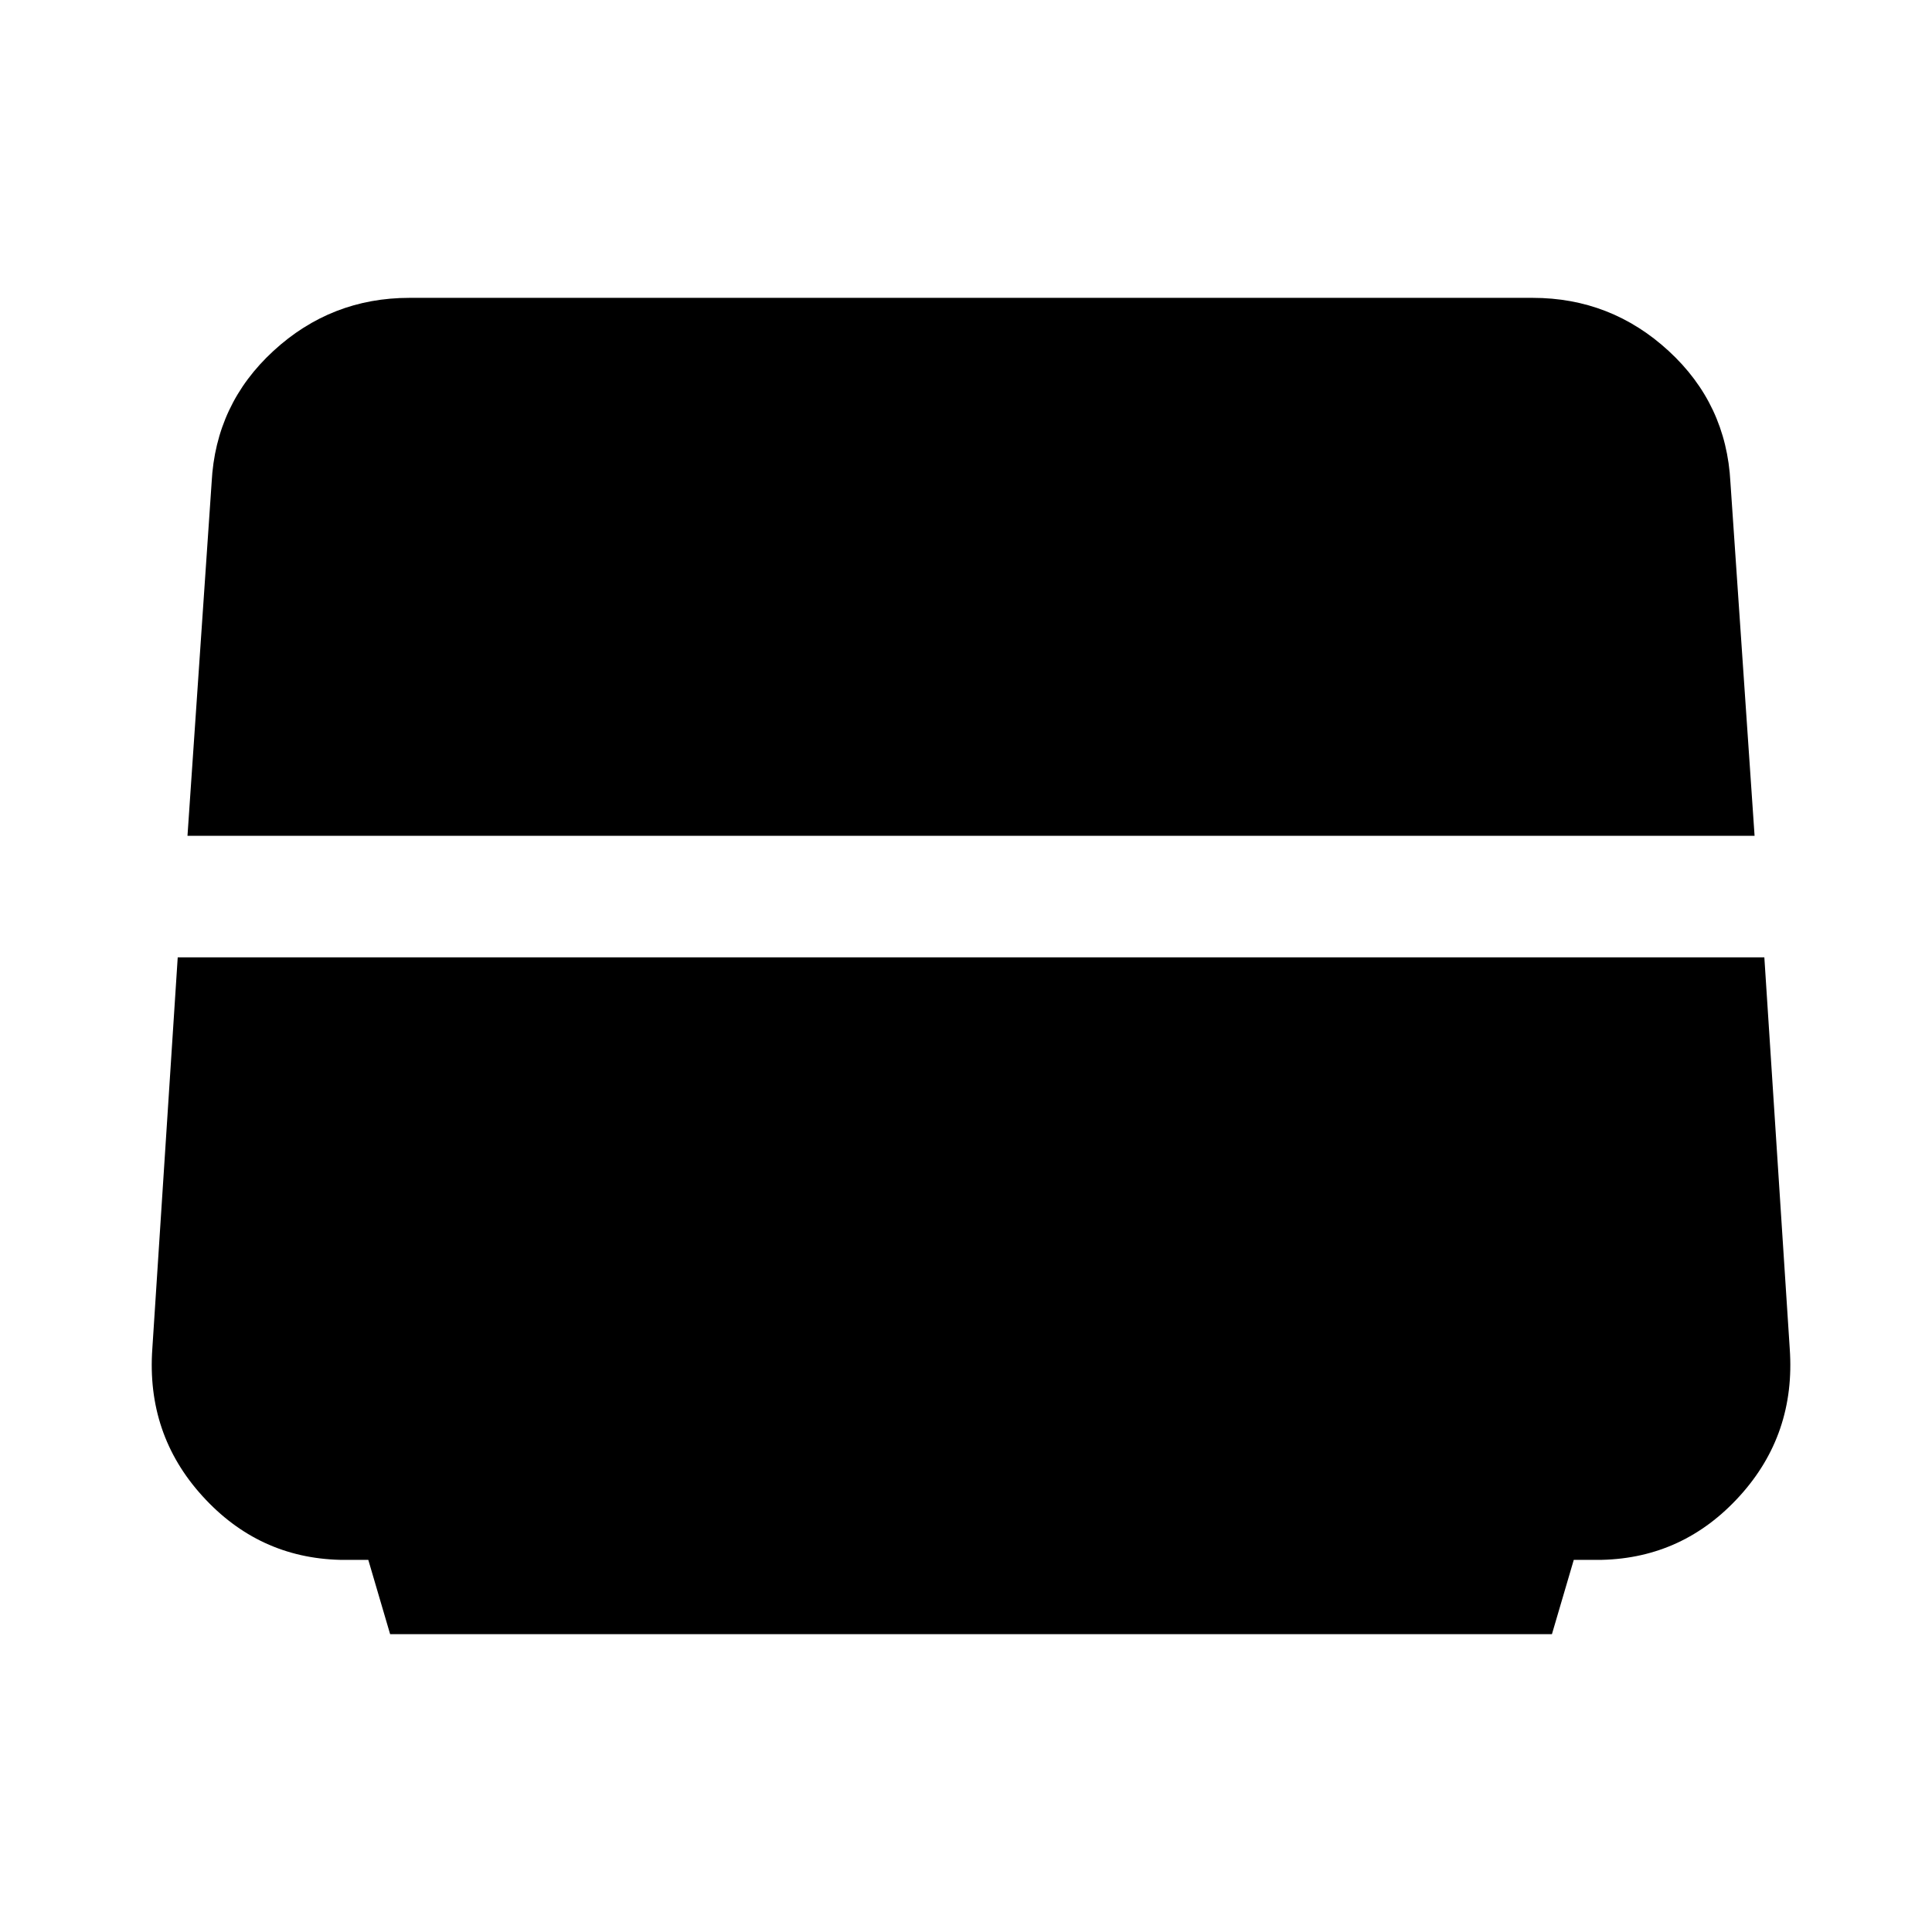 <svg xmlns="http://www.w3.org/2000/svg" height="24" viewBox="0 -960 960 960" width="24"><path d="m93.16-544.69 12-175.62q2-38.92 30.69-65.3Q164.54-812 203.46-812h558.08q38.92 0 67.61 26.39 28.69 26.38 30.69 65.3l12 175.62H93.16ZM193.85-148 183-184.92h-14q-40.54-1-68.42-31.7-27.89-30.69-24.89-73.23l12.62-194.46h788.38l12.62 194.46q3 42.54-24.89 73.23-27.88 30.7-68.42 31.7h-14L771.15-148h-577.3Z"/></svg>